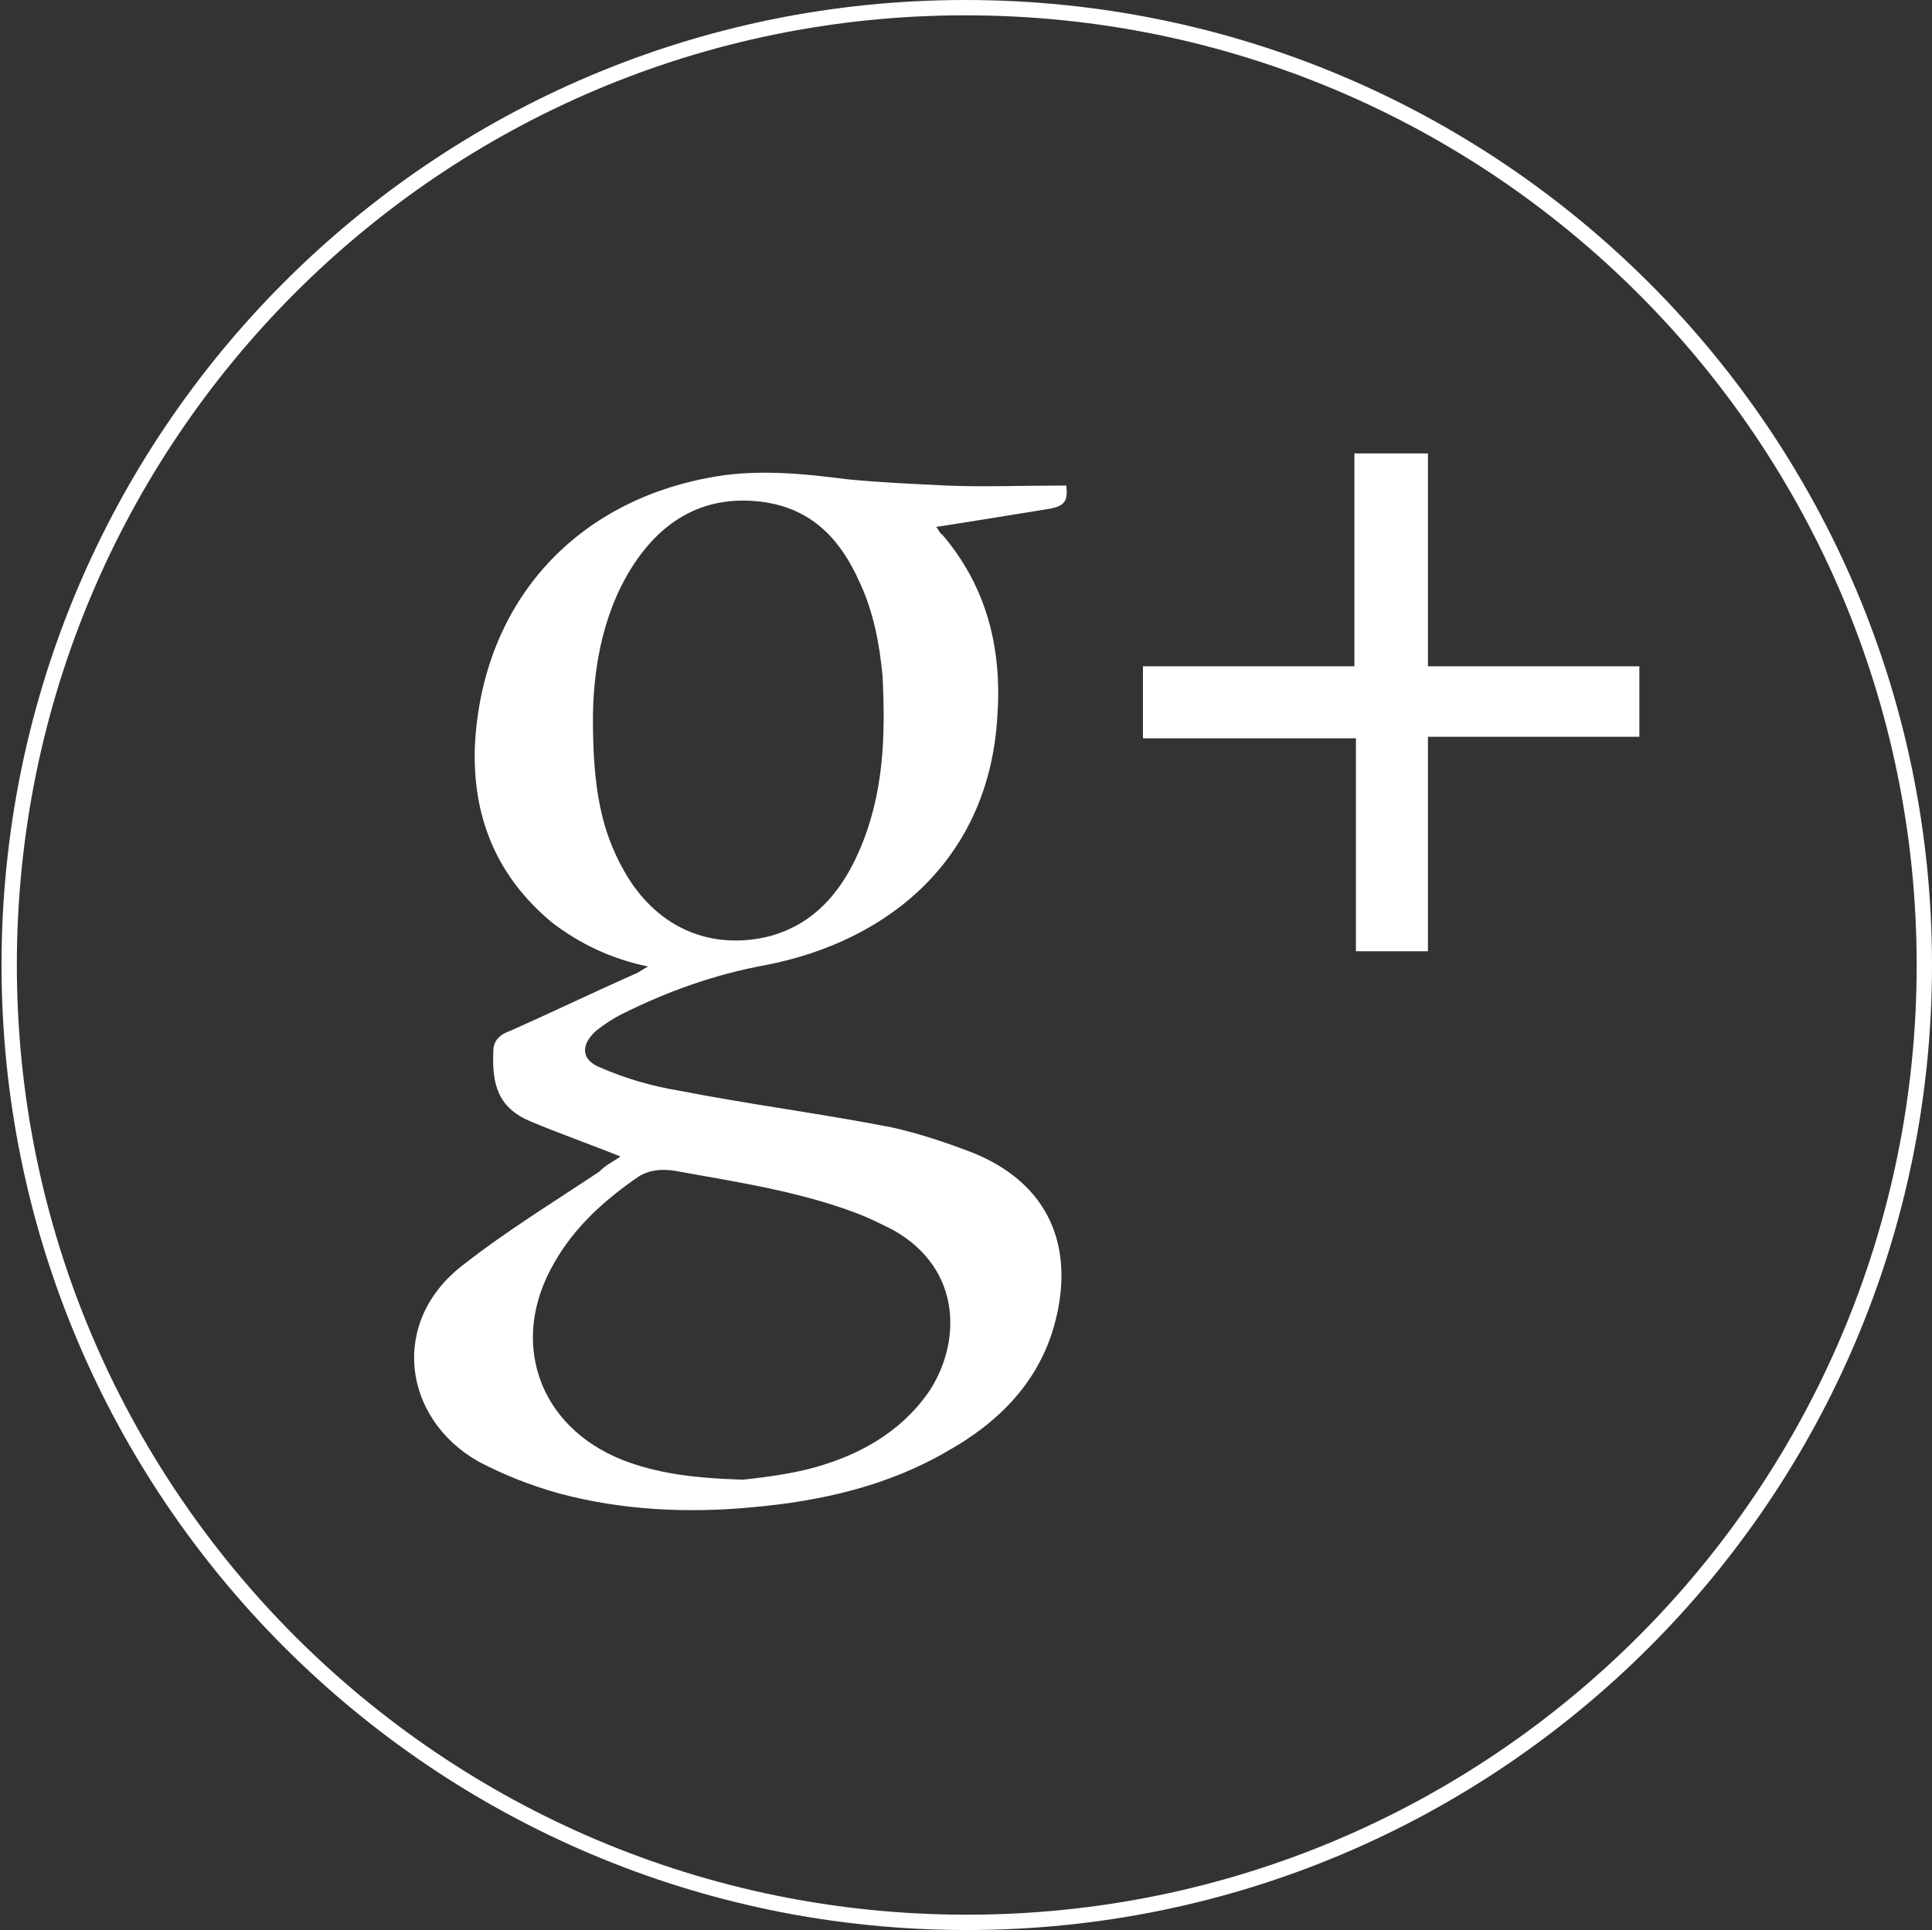 <?xml version="1.0" encoding="utf-8"?>
<!-- Generator: Adobe Illustrator 21.1.0, SVG Export Plug-In . SVG Version: 6.00 Build 0)  -->
<svg version="1.1" id="Layer_1" xmlns="http://www.w3.org/2000/svg" xmlns:xlink="http://www.w3.org/1999/xlink" x="0px" y="0px"
	 viewBox="0 0 126.1 126" style="enable-background:new 0 0 126.1 126;" xml:space="preserve">
<rect x="0" y="0" width="126.1" height="126" fill="#333333" stroke="none"/>
<style type="text/css">
	.st0{fill:none;stroke:#FFFFFF;stroke-miterlimit:10;}
	.st1{fill:#FFFFFF;}
</style>
<g>
	<g>
		<path class="st0" d="M125.6,63c0,34.5-28,62.5-62.5,62.5c-34.5,0-62.5-28-62.5-62.5S28.5,0.5,63,0.5C97.6,0.5,125.6,28.5,125.6,63
			"/>
	</g>
</g>
<g>
	<path class="st1" d="M40.5,75.5c-2-0.8-4-1.5-5.9-2.3c-2.1-0.9-2.5-2.4-2.4-4.6c0-0.7,0.5-1.1,1.1-1.3c2.7-1.2,5.4-2.5,8.1-3.7
		c0.3-0.1,0.5-0.3,0.9-0.5c-2.4-0.5-4.5-1.5-6.3-2.9c-3.6-3-5.2-6.9-5-11.6c0.5-9.1,6.3-15.7,15.2-17.4c3-0.6,6.1-0.3,9.2,0.1
		c2.1,0.2,4.3,0.3,6.4,0.4c2.5,0.1,5,0,7.4,0c0.1,0,0.3,0,0.4,0c0.1,1-0.1,1.3-1,1.5c-2.5,0.4-4.9,0.8-7.5,1.2
		c0.2,0.2,0.2,0.4,0.4,0.5c2.9,3.4,3.9,7.4,3.6,11.8c-0.5,9.2-6.9,14.7-15.1,16.3c-3.3,0.6-6.4,1.7-9.4,3.2
		c-0.6,0.3-1.2,0.7-1.7,1.1c-1,0.9-1,1.9,0.3,2.4c1.6,0.7,3.3,1.2,5.1,1.5c4.6,0.9,9.3,1.5,13.9,2.4c1.8,0.4,3.6,1,5.4,1.7
		c5.3,2.2,6.6,6.7,5.1,11.6c-1.1,3.5-3.6,6-6.8,7.8c-3.9,2.3-8.3,3.3-12.8,3.7c-4.2,0.4-8.5,0.2-12.6-0.9c-1.8-0.5-3.6-1.2-5.3-2.1
		c-4.9-2.8-5.8-9.1-1-12.8c2.8-2.2,5.9-4.1,8.9-6.1C39.6,76,40.1,75.8,40.5,75.5z M38.7,47c0,4.6,0.6,7.3,2,9.8
		c2,3.6,5.4,5.2,9.2,4.4c3.1-0.7,5-2.9,6.2-5.7c1.6-3.7,1.7-7.5,1.5-11.4c-0.2-2.1-0.6-4.2-1.5-6.1c-1.2-2.7-3-4.7-6.1-5.2
		c-3.9-0.6-6.8,1.1-8.8,4.3C39.2,40.3,38.7,44.1,38.7,47z M48.5,96.6c0.9-0.1,2.7-0.3,4.3-0.7c3.1-0.8,5.9-2.3,7.8-5
		c2.1-3.1,2.3-8-2.3-10.6c-0.8-0.4-1.6-0.8-2.4-1.1c-3.7-1.4-7.6-2-11.5-2.7c-0.9-0.2-1.9-0.2-2.7,0.3c-2.2,1.5-4.2,3.3-5.5,5.6
		c-3,5.1-1.1,10.7,4.4,12.9C42.9,96.2,45.3,96.5,48.5,96.6z"/>
	<path class="st1" d="M93.2,29.6c0,4.6,0,9.2,0,13.9c4.6,0,9.2,0,13.8,0c0,1.6,0,3,0,4.6c-4.6,0-9.2,0-13.8,0c0,4.7,0,9.3,0,14
		c-1.6,0-3.1,0-4.7,0c0-4.6,0-9.2,0-13.9c-4.7,0-9.2,0-13.9,0c0-1.6,0-3.1,0-4.7c4.6,0,9.2,0,13.8,0c0-4.7,0-9.3,0-13.9
		C90,29.6,91.5,29.6,93.2,29.6z"/>
</g>
</svg>

